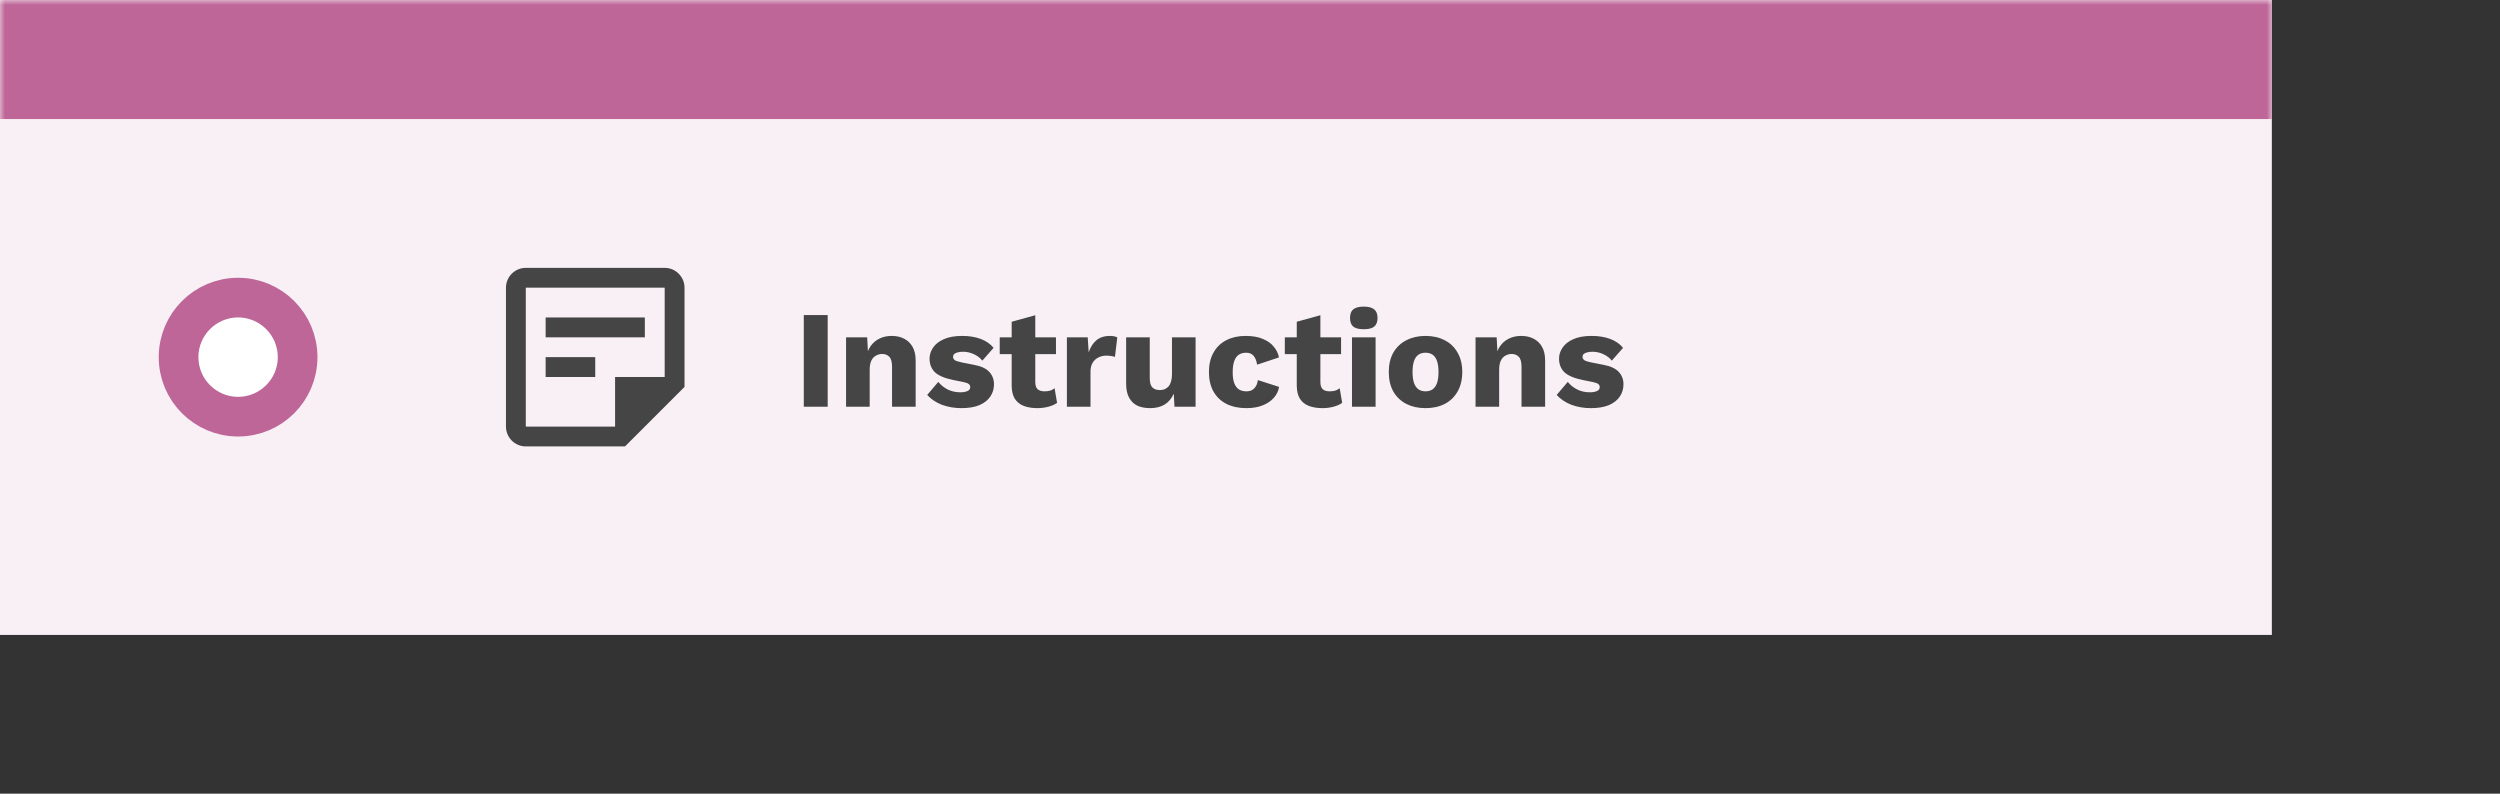 <svg width="252" height="80" viewBox="0 0 252 80" fill="none" xmlns="http://www.w3.org/2000/svg">
<rect x="0" y="0" width="252" height="80" fill="#333333" stroke="none"/>
<mask id="path-1-inside-1_10_12714" fill="white">
<path d="M0 0H229V64H0V0Z"/>
</mask>
<path d="M0 0H229V64H0V0Z" fill="white"/>
<path d="M0 0H229V64H0V0Z" fill="#BD6697" fill-opacity="0.1"/>
<path d="M0 12H229V-12H0V12Z" fill="#BD6697" mask="url(#path-1-inside-1_10_12714)"/>
<circle cx="24" cy="36" r="6" fill="white" stroke="#BD6697" stroke-width="4"/>
<path d="M67 29V38H62V43H53V29H67ZM67 27H53C51.9 27 51 27.9 51 29V43C51 44.1 51.9 45 53 45H63L69 39V29C69 27.9 68.1 27 67 27ZM60 38H55V36H60V38ZM65 34H55V32H65V34Z" fill="#454545"/>
<path d="M83.43 31.76V41H81.022V31.76H83.43ZM85.284 41V34H87.412L87.538 36.408L87.272 36.142C87.365 35.638 87.528 35.218 87.762 34.882C88.004 34.546 88.303 34.294 88.658 34.126C89.022 33.949 89.428 33.86 89.876 33.86C90.361 33.86 90.781 33.953 91.136 34.14C91.5 34.327 91.784 34.602 91.99 34.966C92.195 35.33 92.298 35.787 92.298 36.338V41H89.918V36.968C89.918 36.483 89.824 36.147 89.638 35.96C89.451 35.773 89.213 35.68 88.924 35.68C88.7 35.68 88.49 35.736 88.294 35.848C88.098 35.951 87.944 36.119 87.832 36.352C87.72 36.585 87.664 36.898 87.664 37.29V41H85.284ZM96.905 41.14C96.205 41.14 95.552 41.028 94.945 40.804C94.348 40.571 93.853 40.239 93.461 39.81L94.581 38.494C94.815 38.793 95.123 39.045 95.505 39.25C95.897 39.446 96.331 39.544 96.807 39.544C97.097 39.544 97.335 39.502 97.521 39.418C97.708 39.334 97.801 39.203 97.801 39.026C97.801 38.895 97.755 38.793 97.661 38.718C97.568 38.634 97.381 38.564 97.101 38.508L96.121 38.312C95.244 38.135 94.619 37.873 94.245 37.528C93.881 37.173 93.699 36.711 93.699 36.142C93.699 35.759 93.816 35.395 94.049 35.05C94.283 34.695 94.642 34.411 95.127 34.196C95.613 33.972 96.233 33.86 96.989 33.86C97.699 33.86 98.324 33.963 98.865 34.168C99.407 34.373 99.836 34.672 100.153 35.064L99.019 36.352C98.795 36.072 98.506 35.853 98.151 35.694C97.797 35.535 97.442 35.456 97.087 35.456C96.863 35.456 96.672 35.479 96.513 35.526C96.364 35.563 96.252 35.619 96.177 35.694C96.103 35.769 96.065 35.862 96.065 35.974C96.065 36.095 96.121 36.203 96.233 36.296C96.355 36.38 96.574 36.455 96.891 36.52L98.165 36.772C98.884 36.903 99.402 37.141 99.719 37.486C100.037 37.831 100.195 38.247 100.195 38.732C100.195 39.189 100.074 39.6 99.831 39.964C99.589 40.328 99.225 40.617 98.739 40.832C98.254 41.037 97.643 41.14 96.905 41.14ZM104.356 31.774V38.508C104.356 38.844 104.436 39.087 104.594 39.236C104.762 39.376 104.991 39.446 105.28 39.446C105.504 39.446 105.696 39.423 105.854 39.376C106.022 39.32 106.172 39.241 106.302 39.138L106.554 40.608C106.321 40.776 106.027 40.907 105.672 41C105.318 41.093 104.954 41.14 104.58 41.14C104.048 41.14 103.586 41.065 103.194 40.916C102.812 40.767 102.513 40.529 102.298 40.202C102.093 39.875 101.986 39.441 101.976 38.9V32.432L104.356 31.774ZM106.442 34V35.694H100.772V34H106.442ZM107.542 41V34H109.642L109.74 35.512C109.917 34.989 110.178 34.583 110.524 34.294C110.878 34.005 111.326 33.86 111.868 33.86C112.045 33.86 112.194 33.874 112.316 33.902C112.446 33.93 112.549 33.967 112.624 34.014L112.386 35.974C112.292 35.937 112.171 35.909 112.022 35.89C111.882 35.862 111.709 35.848 111.504 35.848C111.224 35.848 110.962 35.909 110.72 36.03C110.477 36.151 110.281 36.333 110.132 36.576C109.992 36.809 109.922 37.108 109.922 37.472V41H107.542ZM115.923 41.14C115.447 41.14 115.027 41.061 114.663 40.902C114.308 40.734 114.028 40.468 113.823 40.104C113.618 39.74 113.515 39.264 113.515 38.676V34H115.895V38.116C115.895 38.564 115.984 38.877 116.161 39.054C116.338 39.231 116.59 39.32 116.917 39.32C117.085 39.32 117.244 39.292 117.393 39.236C117.542 39.171 117.673 39.077 117.785 38.956C117.897 38.825 117.981 38.662 118.037 38.466C118.102 38.261 118.135 38.023 118.135 37.752V34H120.515V41H118.387L118.317 39.684C118.093 40.179 117.78 40.547 117.379 40.79C116.978 41.023 116.492 41.14 115.923 41.14ZM125.543 33.86C126.252 33.86 126.84 33.963 127.307 34.168C127.783 34.364 128.152 34.63 128.413 34.966C128.684 35.293 128.852 35.647 128.917 36.03L126.719 36.758C126.654 36.357 126.532 36.058 126.355 35.862C126.187 35.657 125.94 35.554 125.613 35.554C125.314 35.554 125.062 35.624 124.857 35.764C124.661 35.895 124.512 36.109 124.409 36.408C124.306 36.697 124.255 37.071 124.255 37.528C124.255 37.985 124.311 38.359 124.423 38.648C124.535 38.928 124.694 39.133 124.899 39.264C125.104 39.385 125.347 39.446 125.627 39.446C125.86 39.446 126.052 39.404 126.201 39.32C126.36 39.227 126.49 39.096 126.593 38.928C126.696 38.76 126.761 38.555 126.789 38.312L128.931 38.998C128.866 39.409 128.688 39.777 128.399 40.104C128.119 40.421 127.746 40.673 127.279 40.86C126.812 41.047 126.266 41.14 125.641 41.14C124.876 41.14 124.208 41 123.639 40.72C123.07 40.431 122.631 40.015 122.323 39.474C122.015 38.923 121.861 38.265 121.861 37.5C121.861 36.735 122.015 36.081 122.323 35.54C122.631 34.989 123.06 34.574 123.611 34.294C124.171 34.005 124.815 33.86 125.543 33.86ZM133.094 31.774V38.508C133.094 38.844 133.174 39.087 133.332 39.236C133.5 39.376 133.729 39.446 134.018 39.446C134.242 39.446 134.434 39.423 134.592 39.376C134.76 39.32 134.91 39.241 135.04 39.138L135.292 40.608C135.059 40.776 134.765 40.907 134.41 41C134.056 41.093 133.692 41.14 133.318 41.14C132.786 41.14 132.324 41.065 131.932 40.916C131.55 40.767 131.251 40.529 131.036 40.202C130.831 39.875 130.724 39.441 130.714 38.9V32.432L133.094 31.774ZM135.18 34V35.694H129.51V34H135.18ZM137.47 33.188C136.984 33.188 136.63 33.099 136.406 32.922C136.191 32.735 136.084 32.446 136.084 32.054C136.084 31.653 136.191 31.363 136.406 31.186C136.63 30.999 136.984 30.906 137.47 30.906C137.946 30.906 138.296 30.999 138.52 31.186C138.744 31.363 138.856 31.653 138.856 32.054C138.856 32.446 138.744 32.735 138.52 32.922C138.296 33.099 137.946 33.188 137.47 33.188ZM138.66 34V41H136.28V34H138.66ZM143.686 33.86C144.423 33.86 145.067 34.005 145.618 34.294C146.178 34.574 146.612 34.989 146.92 35.54C147.237 36.081 147.396 36.735 147.396 37.5C147.396 38.265 147.237 38.923 146.92 39.474C146.612 40.015 146.178 40.431 145.618 40.72C145.067 41 144.423 41.14 143.686 41.14C142.967 41.14 142.328 41 141.768 40.72C141.208 40.431 140.769 40.015 140.452 39.474C140.144 38.923 139.99 38.265 139.99 37.5C139.99 36.735 140.144 36.081 140.452 35.54C140.769 34.989 141.208 34.574 141.768 34.294C142.328 34.005 142.967 33.86 143.686 33.86ZM143.686 35.554C143.415 35.554 143.182 35.619 142.986 35.75C142.79 35.881 142.641 36.091 142.538 36.38C142.435 36.669 142.384 37.043 142.384 37.5C142.384 37.957 142.435 38.331 142.538 38.62C142.641 38.9 142.79 39.11 142.986 39.25C143.182 39.381 143.415 39.446 143.686 39.446C143.966 39.446 144.204 39.381 144.4 39.25C144.596 39.11 144.745 38.9 144.848 38.62C144.951 38.331 145.002 37.957 145.002 37.5C145.002 37.043 144.951 36.669 144.848 36.38C144.745 36.091 144.596 35.881 144.4 35.75C144.204 35.619 143.966 35.554 143.686 35.554ZM148.735 41V34H150.863L150.989 36.408L150.723 36.142C150.816 35.638 150.98 35.218 151.213 34.882C151.456 34.546 151.754 34.294 152.109 34.126C152.473 33.949 152.879 33.86 153.327 33.86C153.812 33.86 154.232 33.953 154.587 34.14C154.951 34.327 155.236 34.602 155.441 34.966C155.646 35.33 155.749 35.787 155.749 36.338V41H153.369V36.968C153.369 36.483 153.276 36.147 153.089 35.96C152.902 35.773 152.664 35.68 152.375 35.68C152.151 35.68 151.941 35.736 151.745 35.848C151.549 35.951 151.395 36.119 151.283 36.352C151.171 36.585 151.115 36.898 151.115 37.29V41H148.735ZM160.357 41.14C159.657 41.14 159.003 41.028 158.397 40.804C157.799 40.571 157.305 40.239 156.913 39.81L158.033 38.494C158.266 38.793 158.574 39.045 158.957 39.25C159.349 39.446 159.783 39.544 160.258 39.544C160.548 39.544 160.786 39.502 160.973 39.418C161.159 39.334 161.253 39.203 161.253 39.026C161.253 38.895 161.206 38.793 161.113 38.718C161.019 38.634 160.833 38.564 160.553 38.508L159.573 38.312C158.695 38.135 158.07 37.873 157.697 37.528C157.333 37.173 157.151 36.711 157.151 36.142C157.151 35.759 157.267 35.395 157.501 35.05C157.734 34.695 158.093 34.411 158.579 34.196C159.064 33.972 159.685 33.86 160.441 33.86C161.15 33.86 161.775 33.963 162.317 34.168C162.858 34.373 163.287 34.672 163.605 35.064L162.471 36.352C162.247 36.072 161.957 35.853 161.603 35.694C161.248 35.535 160.893 35.456 160.539 35.456C160.315 35.456 160.123 35.479 159.965 35.526C159.815 35.563 159.703 35.619 159.629 35.694C159.554 35.769 159.517 35.862 159.517 35.974C159.517 36.095 159.573 36.203 159.685 36.296C159.806 36.38 160.025 36.455 160.343 36.52L161.617 36.772C162.335 36.903 162.853 37.141 163.171 37.486C163.488 37.831 163.647 38.247 163.647 38.732C163.647 39.189 163.525 39.6 163.283 39.964C163.04 40.328 162.676 40.617 162.191 40.832C161.705 41.037 161.094 41.14 160.357 41.14Z" fill="#454545"/>
</svg>
